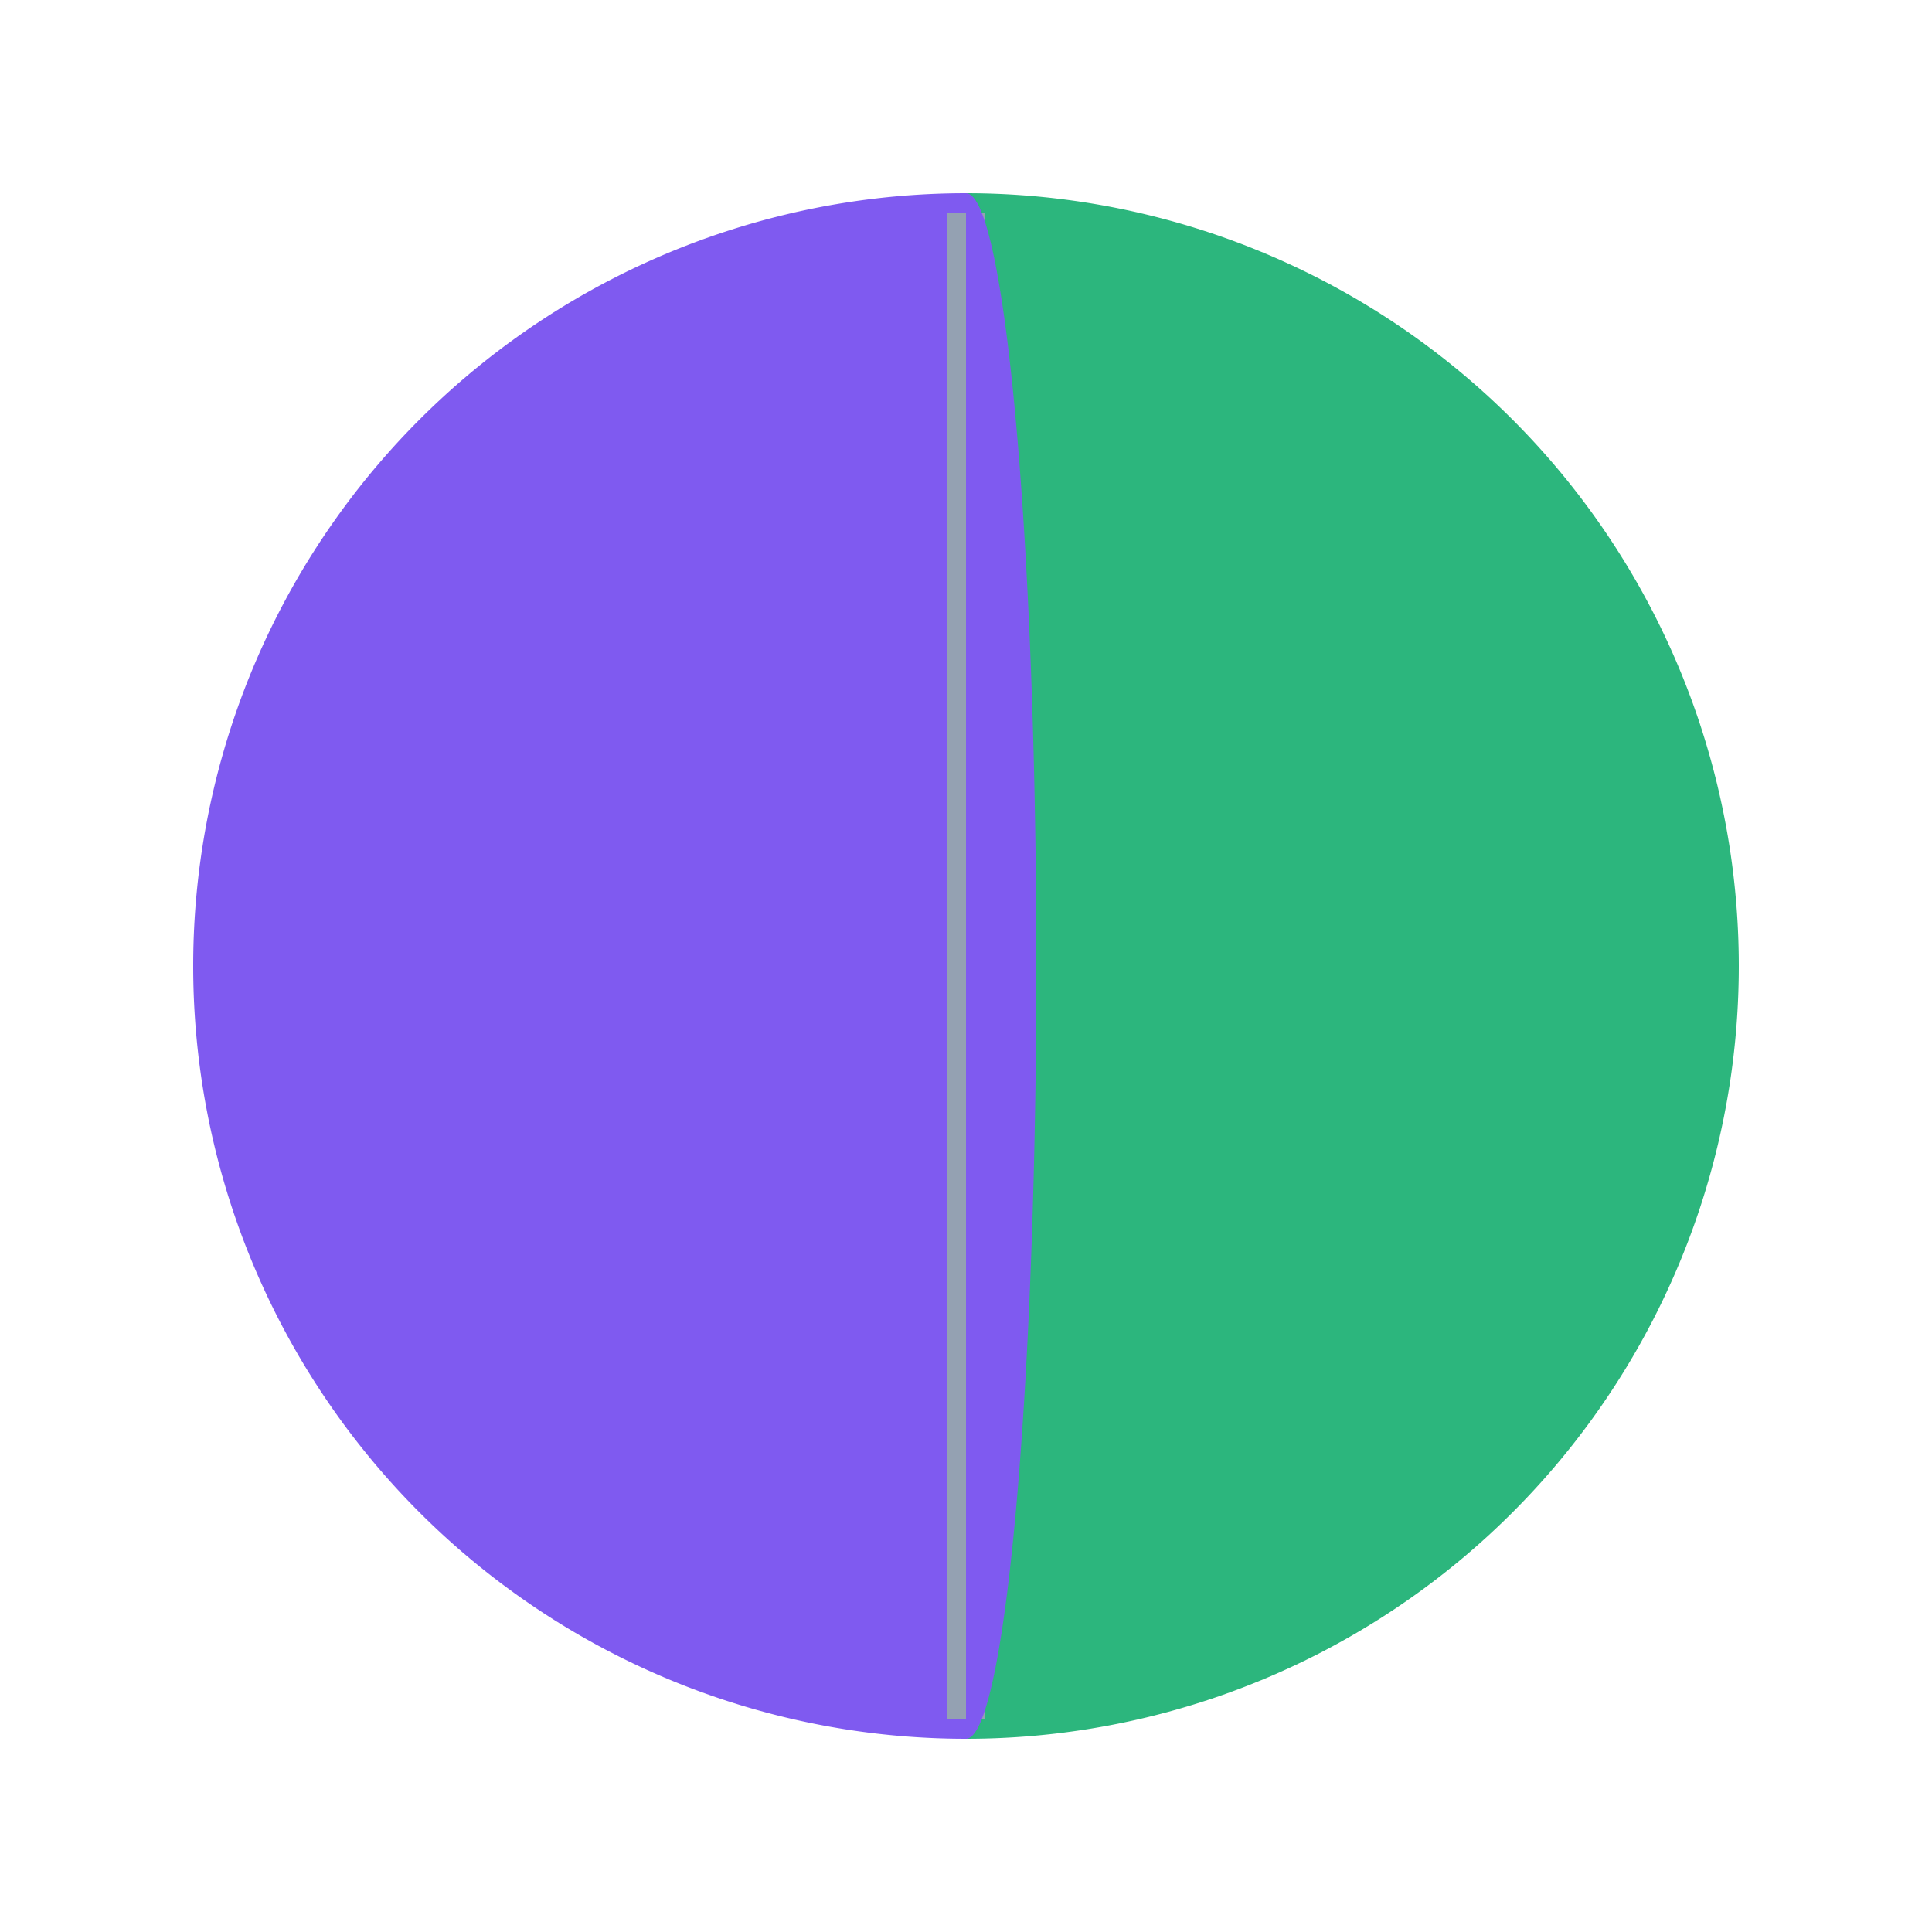 <svg width="66px" height="66px" xmlns="http://www.w3.org/2000/svg" viewBox="0 0 100 100" preserveAspectRatio="xMidYMid" class="lds-google">
  <g transform="translate(50 50)">
    <g transform="rotate(90)">
      <animateTransform
        attributeName="transform"
        type="rotate"
        calcMode="discrete"
        values="0;90;180;270"
        keyTimes="0;0.25;0.5;0.75"
        dur="1.1s"
        repeatCount="indefinite"
      ></animateTransform>
      <path
        d="M-40 0A40 40 0 1 0 40 0"
        fill="#7f5af0"
      >
        <animate
          attributeName="fill"
          calcMode="discrete"
          values="#7f5af0;#2cb67d;#fffffe;#94a1b2;#7f5af0"
          keyTimes="0;0.24;0.49;0.74;0.99"
          dur="1.1s"
          repeatCount="indefinite"
        ></animate>
      </path>
      <path
        d="M-40 0A40 40 0 0 1 40 0"
        fill="#2cb67d"
      >
        <animate
          attributeName="fill"
          calcMode="discrete"
          values="#2cb67d;#fffffe;#94a1b2;#7f5af0"
          keyTimes="0;0.25;0.5;0.75"
          dur="1.1s"
          repeatCount="indefinite"
        ></animate>
      </path>
      <path
        stroke="#94a1b2"
        stroke-width="2"
        d="M-39 0L39 0"
      >
        <animate
          attributeName="stroke"
          values="#94a1b2;#7f5af0;#fffffe;#2cb67d;#94a1b2"
          keyTimes="0;0.124;0.125;0.25;0.374;0.375;0.5;0.624;0.625;0.75;0.874;0.875;1"
          dur="1.1s"
          repeatCount="indefinite"
        ></animate>
      </path>
      <g transform="scale(1 0.091)">
        <path
          d="M-40 0A40 40 0 0 1 40 0Z"
          fill="#7f5af0"
        >
          <animate
            attributeName="fill"
            values="#7f5af0;#94a1b2;#2cb67d;#fffffe;#7f5af0"
            keyTimes="0;0.124;0.125;0.25;0.374;0.375;0.5;0.624;0.625;0.75;0.874;0.875;1"
            dur="1.1s"
            repeatCount="indefinite"
          ></animate>
        </path>
        <animateTransform
          attributeName="transform"
          type="scale"
          values="1 1;1 0;1 -1;1 1"
          keyTimes="0;0.5;0.999;1"
          dur="0.275s"
          repeatCount="indefinite"
        ></animateTransform>
      </g>
    </g>
  </g>
</svg>
